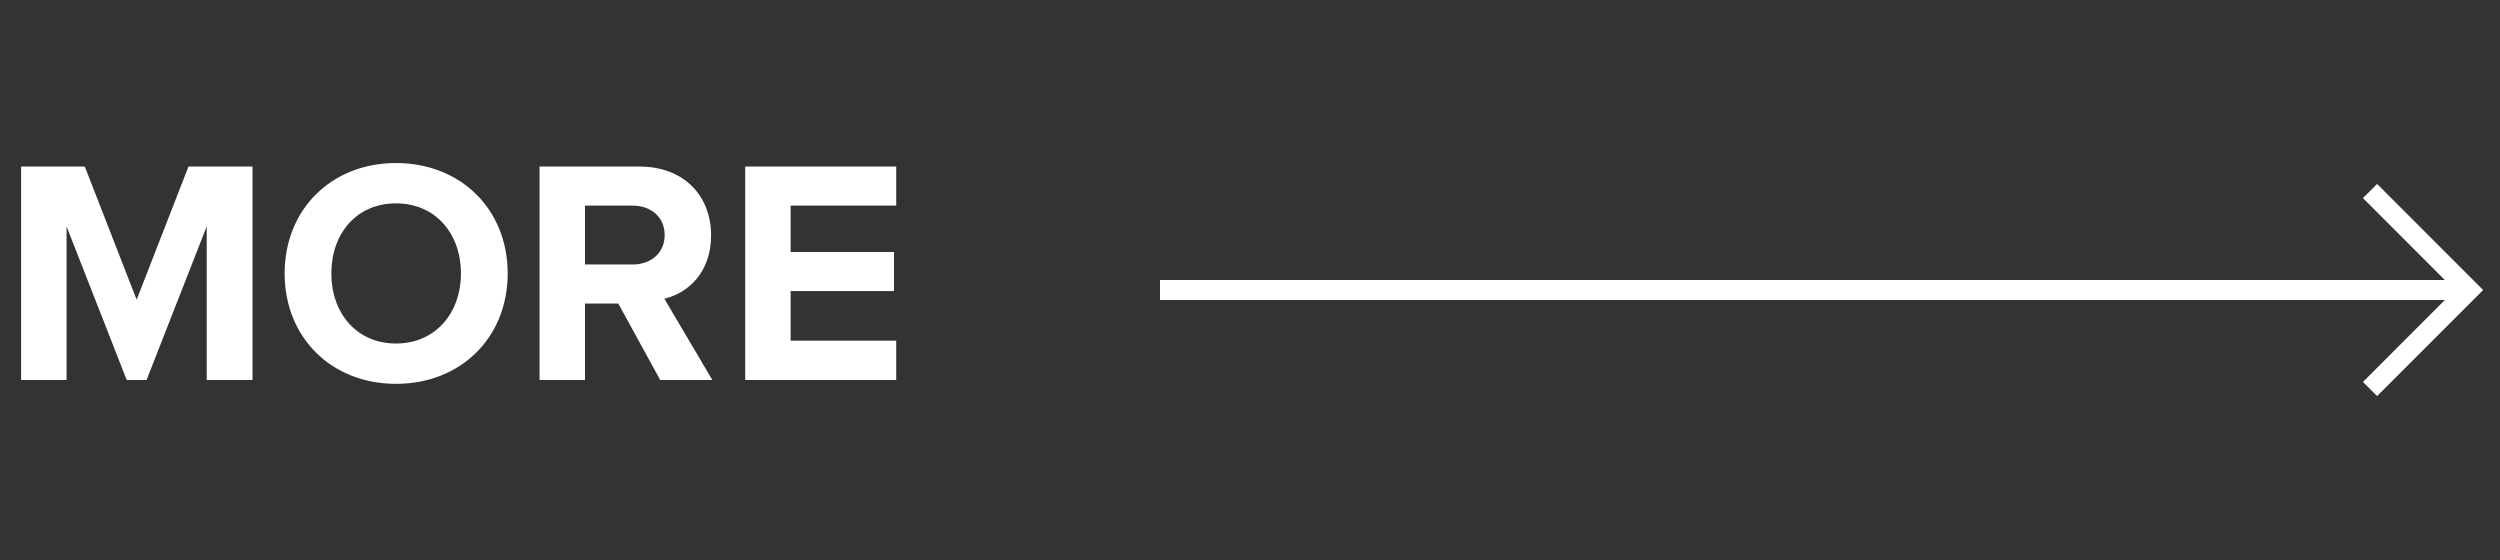 <svg width="125" height="28" viewBox="0 0 125 28" fill="none" xmlns="http://www.w3.org/2000/svg">
<rect x="0" y="0" width="125" height="28" fill="#333333" stroke="none"/>
<line x1="58" y1="14.5" x2="123" y2="14.5" stroke="white"/>
<path d="M118.501 9.55L123.45 14.5L118.501 19.45" stroke="white"/>
<path d="M10.336 19H12.624V8.328H9.424L6.832 14.984L4.24 8.328H1.056V19H3.328V11.32L6.336 19H7.328L10.336 11.32V19ZM14.232 13.672C14.232 16.888 16.584 19.192 19.799 19.192C23.032 19.192 25.384 16.888 25.384 13.672C25.384 10.456 23.032 8.152 19.799 8.152C16.584 8.152 14.232 10.456 14.232 13.672ZM23.047 13.672C23.047 15.656 21.767 17.176 19.799 17.176C17.831 17.176 16.567 15.656 16.567 13.672C16.567 11.672 17.831 10.168 19.799 10.168C21.767 10.168 23.047 11.672 23.047 13.672ZM33.01 19H35.618L33.218 14.936C34.37 14.664 35.554 13.656 35.554 11.768C35.554 9.784 34.194 8.328 31.97 8.328H26.978V19H29.25V15.176H30.914L33.01 19ZM33.234 11.752C33.234 12.648 32.546 13.224 31.634 13.224H29.25V10.28H31.634C32.546 10.28 33.234 10.856 33.234 11.752ZM37.259 19H44.811V17.032H39.531V14.552H44.699V12.6H39.531V10.28H44.811V8.328H37.259V19Z" fill="white"/>
</svg>
